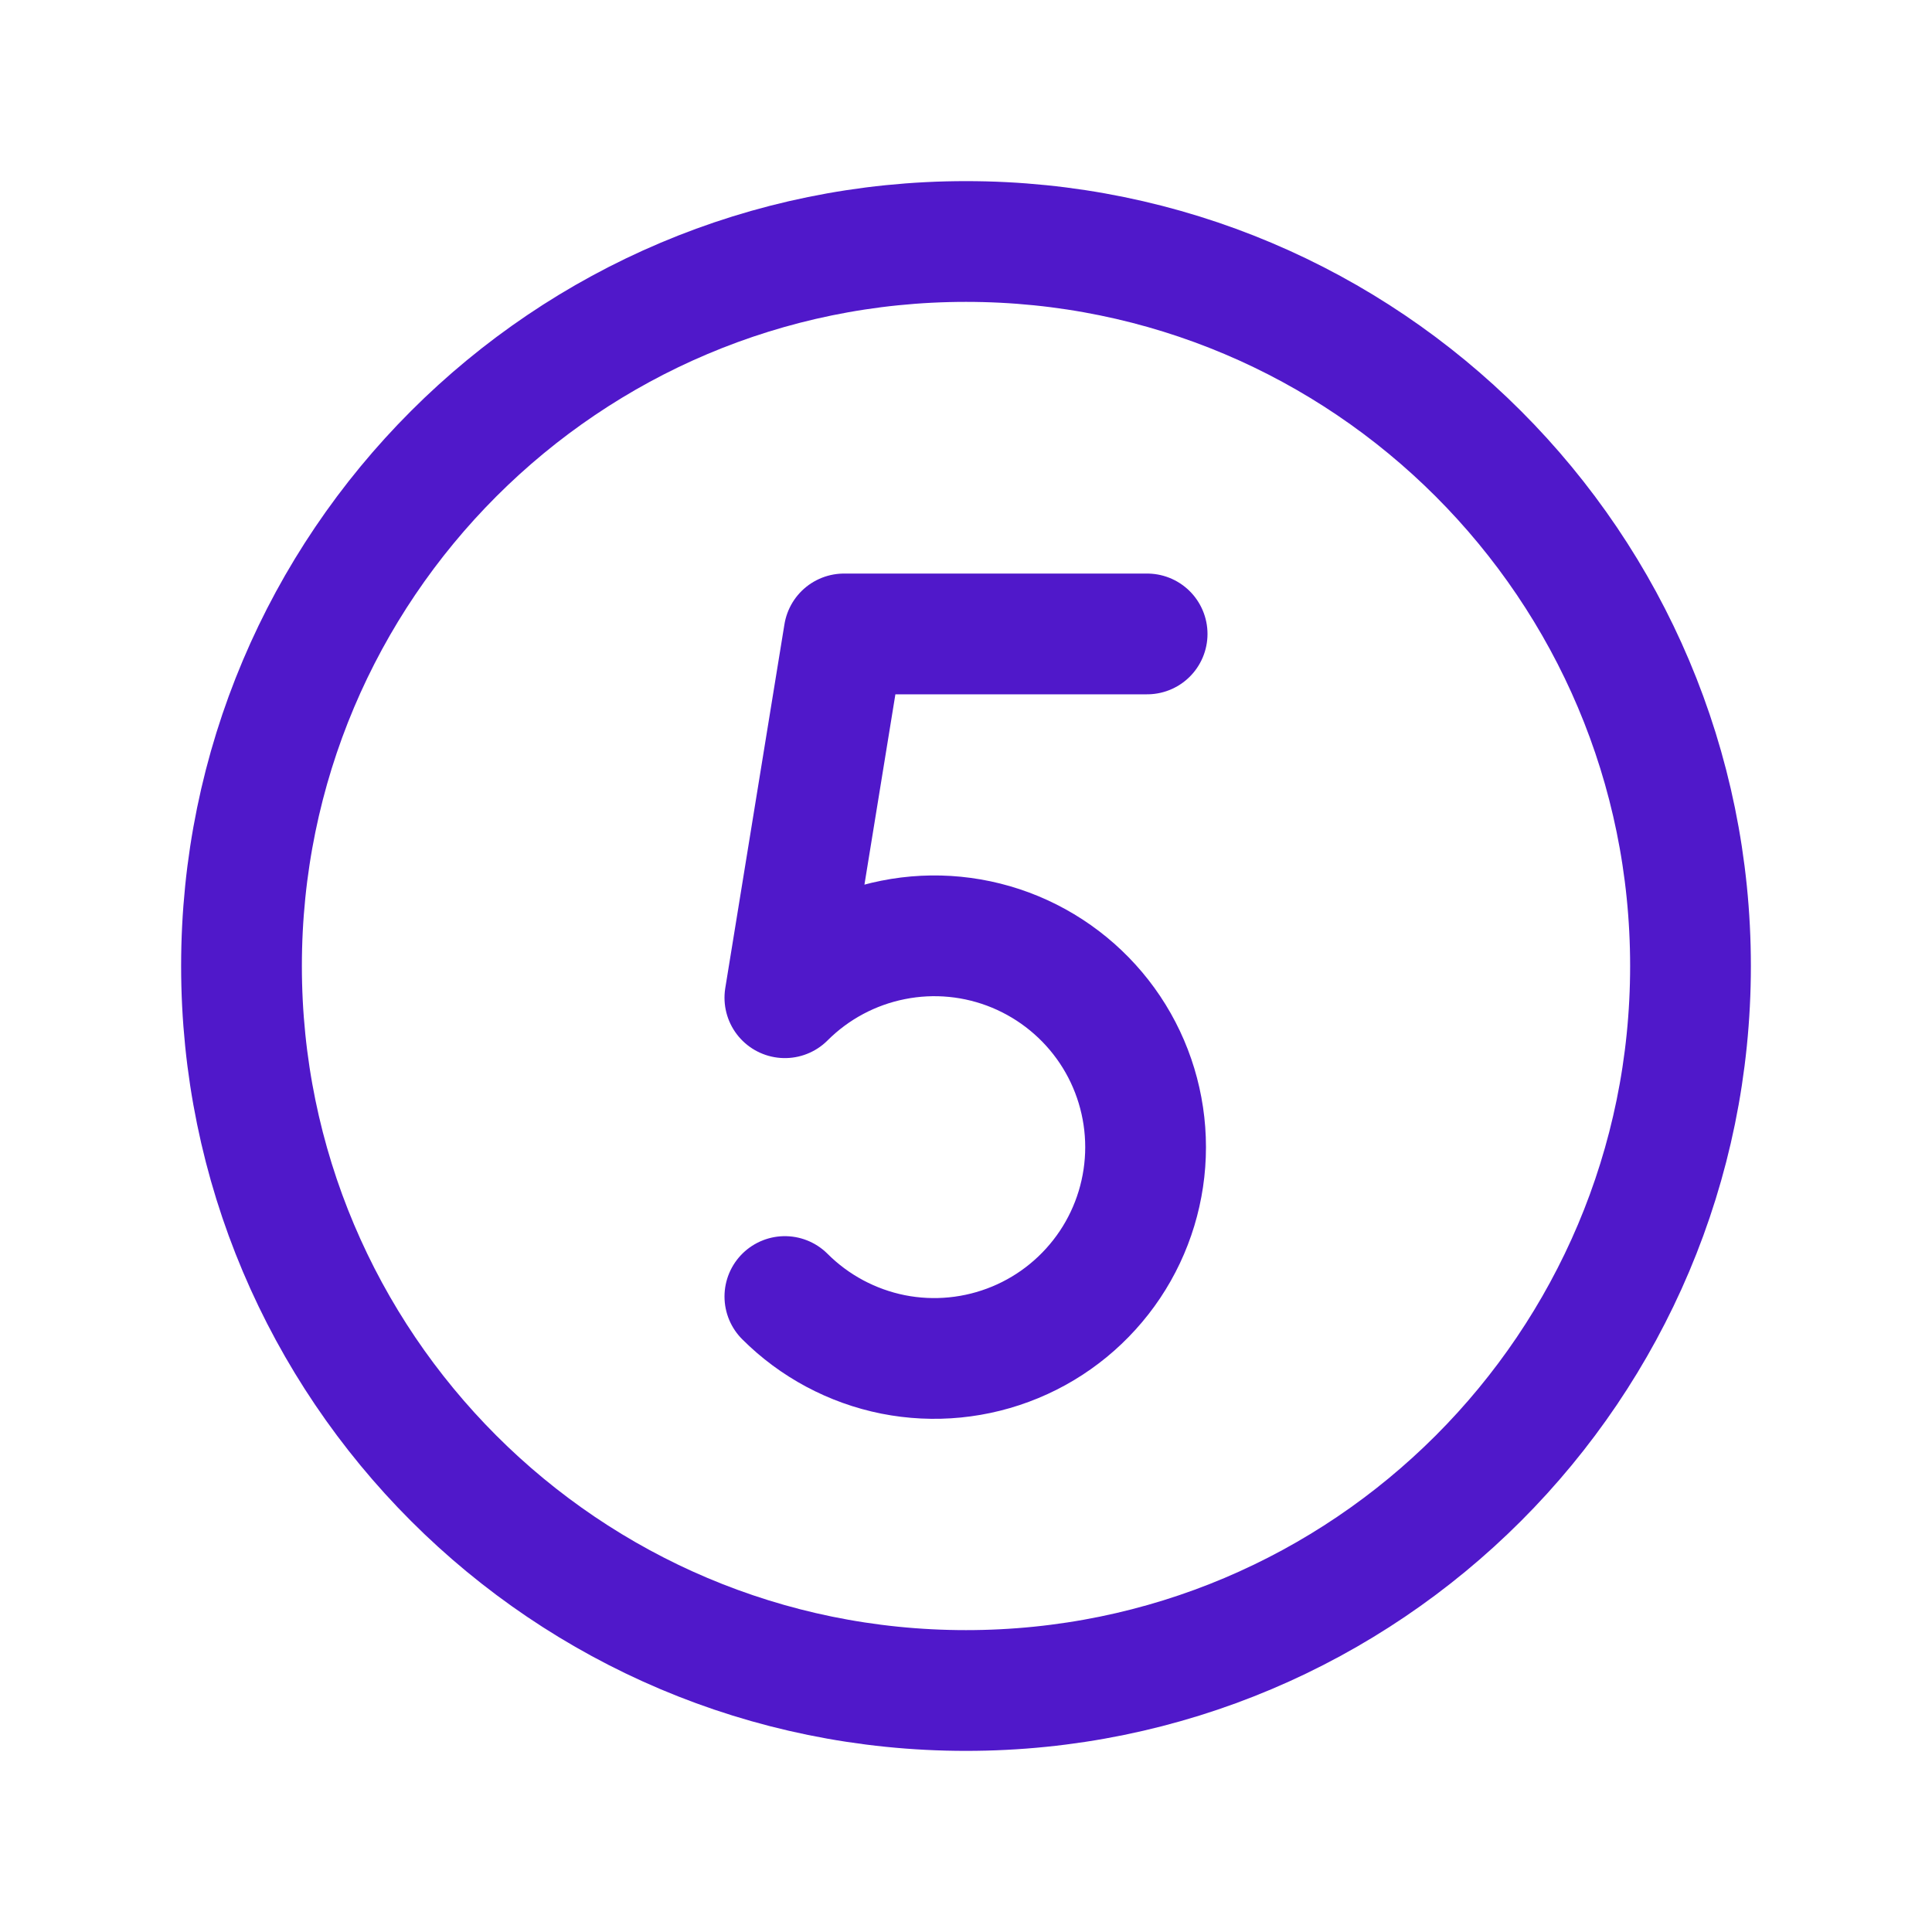 <svg width="24" height="24" viewBox="0 0 24 24" fill="none" xmlns="http://www.w3.org/2000/svg">
<path d="M12 21C16.971 21 21 16.971 21 12C21 7.029 16.971 3 12 3C7.029 3 3 7.029 3 12C3 16.971 7.029 21 12 21Z" stroke="#5018CA" stroke-width="1.5" stroke-linecap="round" stroke-linejoin="round"/>
<path d="M14.25 7.875H10.485L9.75 12.394C10.117 12.027 10.585 11.777 11.094 11.676C11.603 11.574 12.131 11.626 12.611 11.825C13.09 12.024 13.5 12.36 13.789 12.792C14.077 13.223 14.231 13.731 14.231 14.25C14.231 14.769 14.077 15.277 13.789 15.708C13.5 16.14 13.09 16.477 12.611 16.675C12.131 16.874 11.603 16.926 11.094 16.825C10.585 16.723 10.117 16.473 9.75 16.106" stroke="#5018CA" stroke-width="1.5" stroke-linecap="round" stroke-linejoin="round"/>
</svg>
